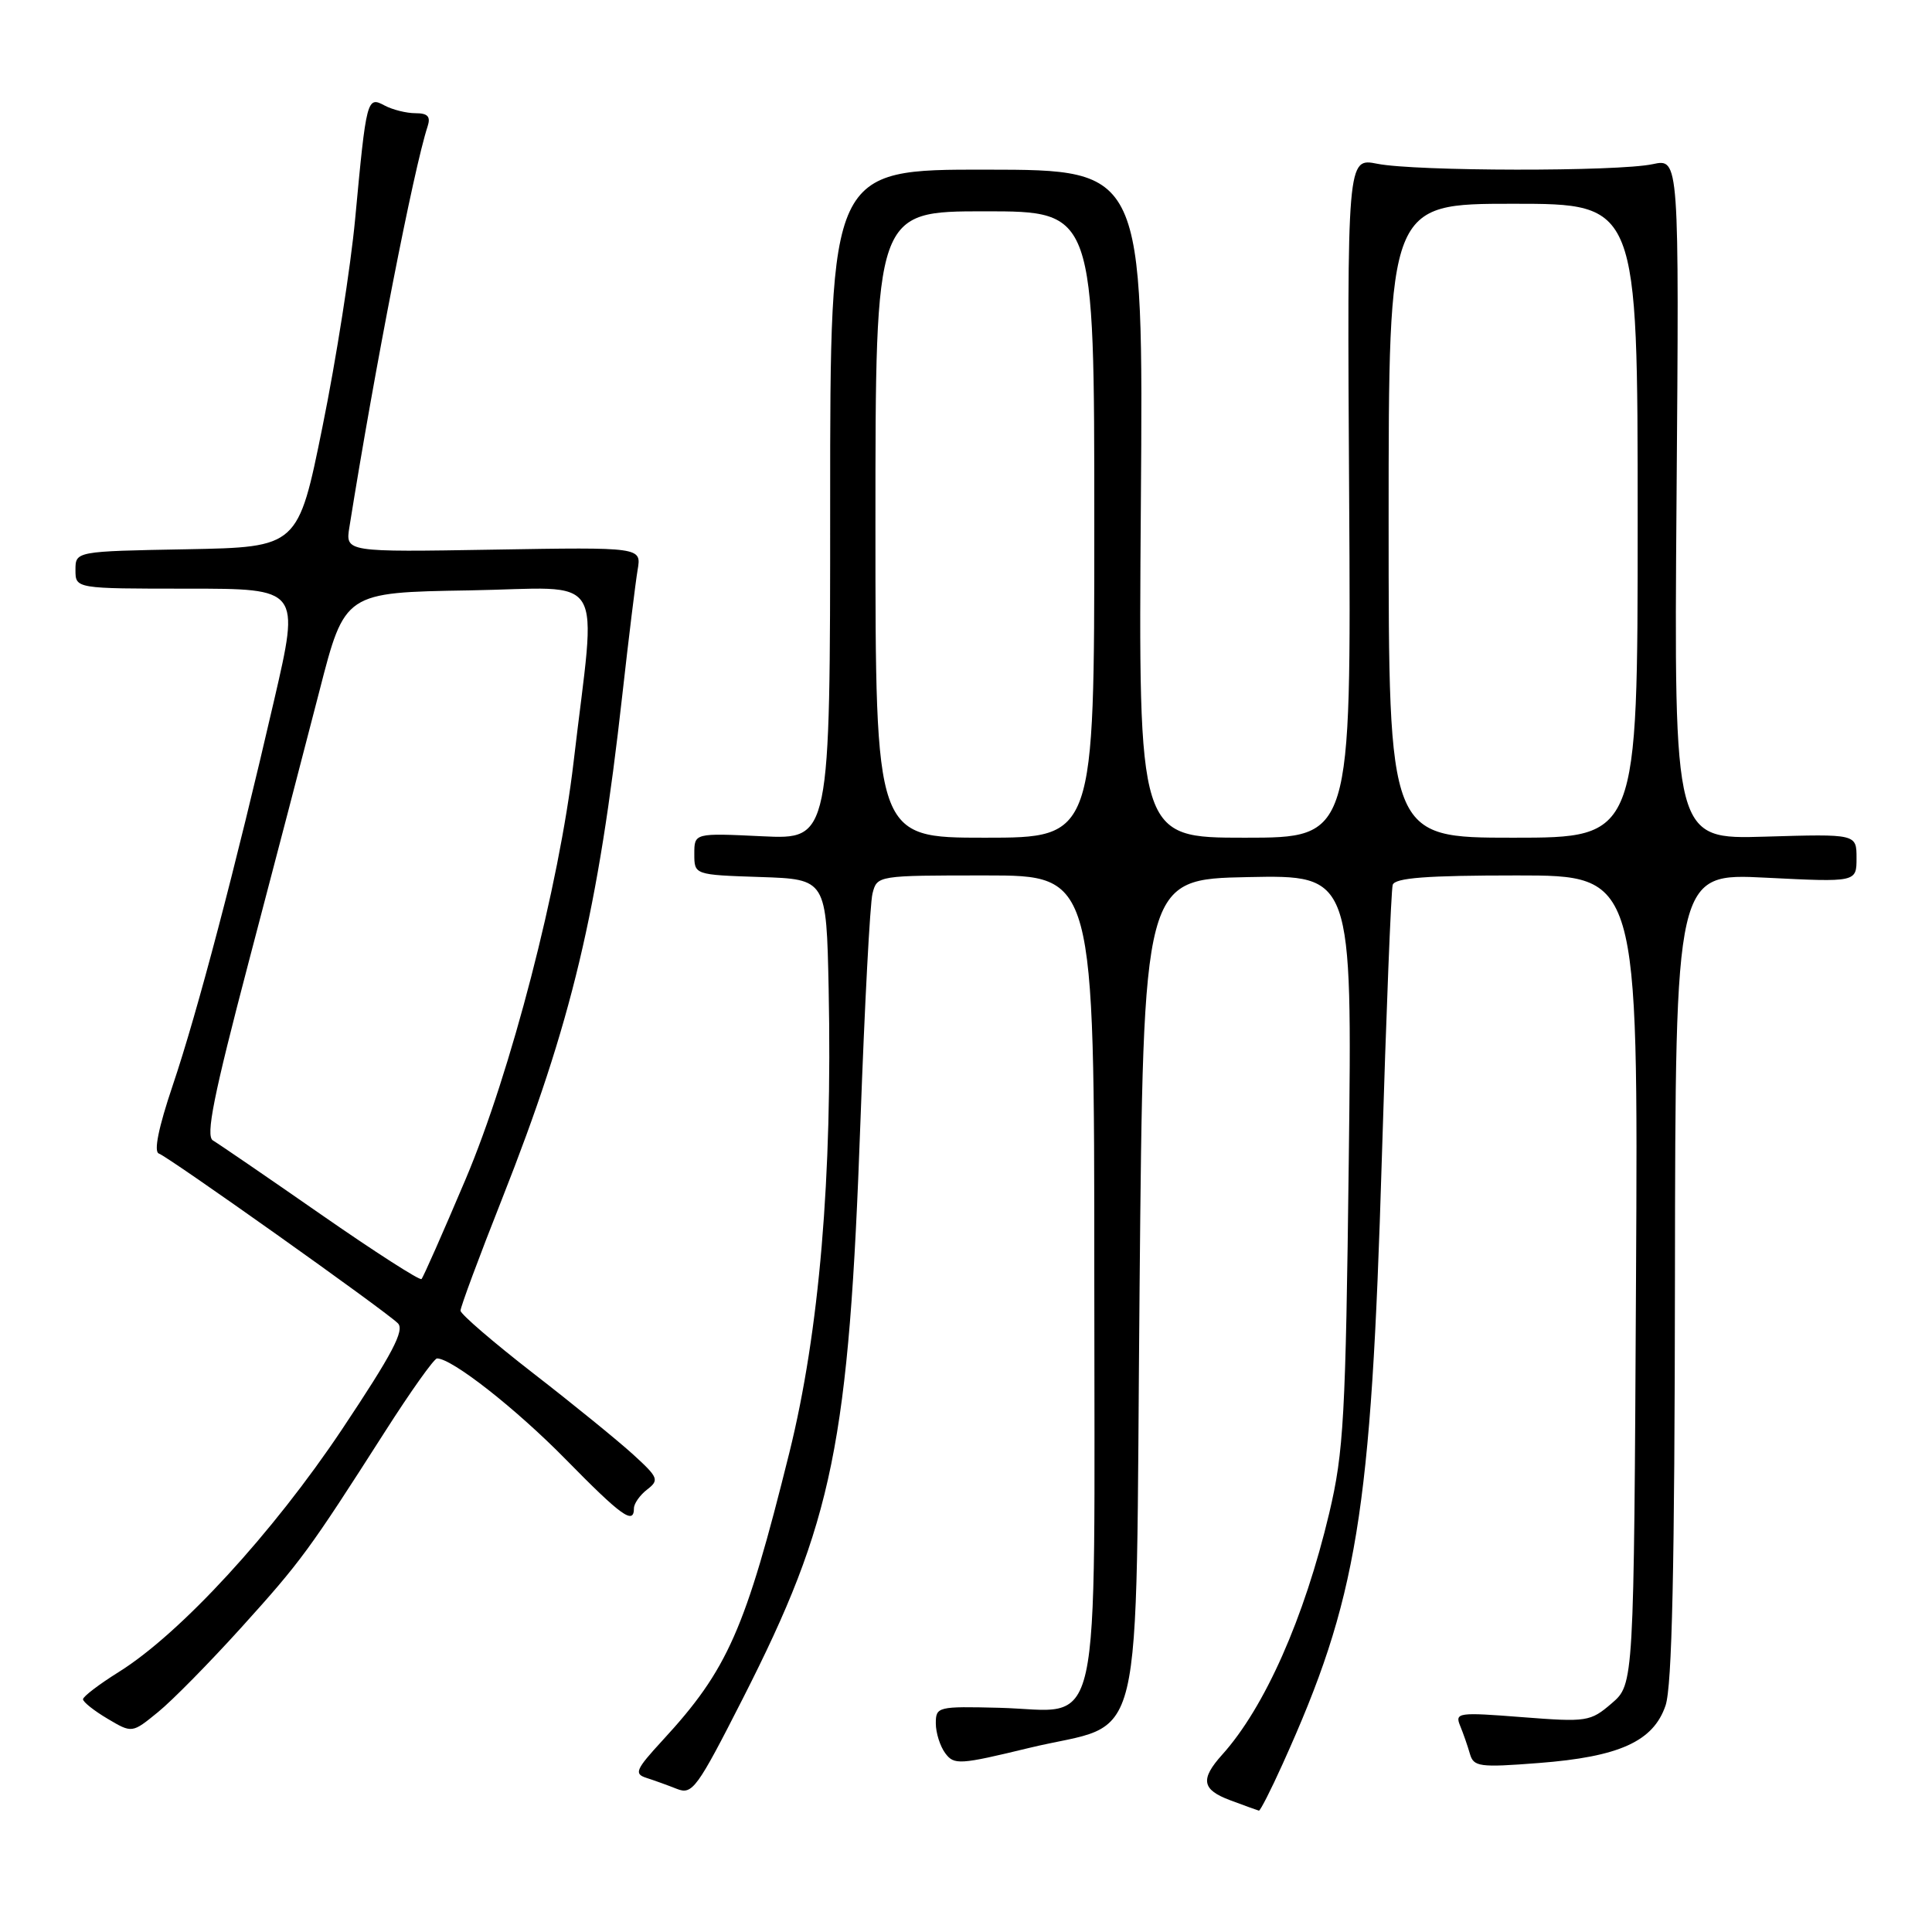 <?xml version="1.0" encoding="UTF-8" standalone="no"?>
<!DOCTYPE svg PUBLIC "-//W3C//DTD SVG 1.1//EN" "http://www.w3.org/Graphics/SVG/1.1/DTD/svg11.dtd" >
<svg xmlns="http://www.w3.org/2000/svg" xmlns:xlink="http://www.w3.org/1999/xlink" version="1.1" viewBox="0 0 256 256">
 <g >
 <path fill="currentColor"
d=" M 169.95 233.75 C 179.87 211.81 181.68 200.80 183.10 153.50 C 183.68 134.25 184.33 117.94 184.54 117.25 C 184.84 116.32 189.03 116.00 201.00 116.00 C 217.07 116.00 217.07 116.00 216.78 169.59 C 216.50 223.17 216.50 223.17 213.56 225.70 C 210.73 228.13 210.29 228.20 201.67 227.53 C 193.24 226.87 192.76 226.93 193.47 228.66 C 193.89 229.67 194.47 231.35 194.77 232.39 C 195.26 234.11 196.02 234.22 203.87 233.61 C 214.56 232.79 219.07 230.75 220.69 226.00 C 221.56 223.47 221.90 207.72 221.94 169.10 C 222.00 115.69 222.00 115.69 234.00 116.30 C 246.00 116.90 246.00 116.90 246.00 113.70 C 246.00 110.50 246.00 110.50 233.90 110.86 C 221.81 111.22 221.81 111.22 222.15 66.11 C 222.50 21.00 222.50 21.00 219.00 21.75 C 214.35 22.75 187.56 22.71 182.50 21.70 C 178.50 20.91 178.50 20.91 178.77 65.95 C 179.04 111.00 179.04 111.00 164.94 111.00 C 150.84 111.00 150.84 111.00 151.17 66.75 C 151.50 22.50 151.50 22.50 130.75 22.48 C 110.00 22.45 110.00 22.45 110.00 66.85 C 110.00 111.24 110.00 111.24 101.00 110.81 C 92.00 110.38 92.00 110.38 92.00 113.15 C 92.00 115.92 92.00 115.92 100.75 116.21 C 109.50 116.50 109.50 116.50 109.80 131.00 C 110.31 155.94 108.57 176.46 104.59 192.50 C 98.76 215.97 96.44 221.23 87.78 230.62 C 84.24 234.47 83.99 235.04 85.63 235.57 C 86.66 235.90 88.49 236.56 89.70 237.04 C 91.74 237.85 92.37 236.97 98.40 225.12 C 110.42 201.49 112.48 191.36 114.02 148.42 C 114.57 133.23 115.28 119.72 115.61 118.40 C 116.22 116.01 116.25 116.00 130.61 116.00 C 145.00 116.00 145.00 116.00 145.00 169.35 C 145.00 232.25 146.24 226.64 132.39 226.29 C 124.27 226.09 124.00 226.15 124.00 228.35 C 124.00 229.60 124.56 231.38 125.25 232.31 C 126.42 233.89 127.16 233.84 136.36 231.61 C 151.99 227.83 150.41 234.38 151.00 170.72 C 151.50 116.50 151.50 116.50 165.34 116.22 C 179.18 115.94 179.18 115.94 178.72 153.72 C 178.31 187.83 178.05 192.37 176.13 200.50 C 172.83 214.40 167.58 226.25 161.95 232.50 C 159.01 235.77 159.25 237.14 163.00 238.54 C 164.93 239.26 166.64 239.88 166.81 239.92 C 166.98 239.97 168.40 237.19 169.95 233.75 Z  M 31.96 215.67 C 39.91 206.87 40.93 205.47 50.98 189.75 C 54.40 184.39 57.52 180.00 57.91 180.00 C 59.89 180.00 68.35 186.64 74.97 193.38 C 82.36 200.91 84.00 202.09 84.00 199.86 C 84.00 199.23 84.79 198.11 85.75 197.37 C 87.37 196.12 87.24 195.78 83.93 192.76 C 81.97 190.97 76.02 186.12 70.70 182.00 C 65.39 177.88 61.03 174.13 61.02 173.67 C 61.01 173.21 63.48 166.55 66.52 158.87 C 75.75 135.49 79.26 120.77 82.47 92.00 C 83.30 84.58 84.21 77.15 84.49 75.50 C 85.00 72.50 85.00 72.50 65.38 72.83 C 45.76 73.16 45.76 73.16 46.30 69.83 C 49.67 48.72 54.81 22.39 56.66 16.75 C 57.09 15.44 56.68 15.00 55.05 15.00 C 53.85 15.00 52.01 14.54 50.96 13.98 C 48.63 12.73 48.55 13.05 47.06 29.00 C 46.47 35.33 44.53 47.70 42.74 56.50 C 39.50 72.50 39.50 72.50 24.75 72.78 C 10.00 73.05 10.00 73.05 10.00 75.53 C 10.00 78.00 10.00 78.00 24.87 78.00 C 39.74 78.00 39.74 78.00 36.33 92.75 C 31.20 114.97 26.14 134.20 22.88 143.84 C 21.00 149.41 20.35 152.62 21.05 152.85 C 22.31 153.27 50.89 173.56 52.71 175.33 C 53.66 176.24 52.01 179.36 45.33 189.38 C 36.15 203.13 23.90 216.45 15.75 221.54 C 13.14 223.17 11.00 224.80 11.00 225.16 C 11.00 225.52 12.46 226.68 14.25 227.74 C 17.50 229.67 17.50 229.67 20.94 226.86 C 22.84 225.32 27.79 220.28 31.96 215.67 Z  M 116.00 69.50 C 116.00 28.00 116.00 28.00 130.50 28.00 C 145.00 28.00 145.00 28.00 145.00 69.50 C 145.00 111.00 145.00 111.00 130.50 111.00 C 116.00 111.00 116.00 111.00 116.00 69.50 Z  M 184.00 69.00 C 184.00 27.00 184.00 27.00 200.50 27.00 C 217.00 27.00 217.00 27.00 217.00 69.00 C 217.00 111.00 217.00 111.00 200.50 111.00 C 184.00 111.00 184.00 111.00 184.00 69.00 Z  M 42.47 160.88 C 35.34 155.92 28.92 151.53 28.22 151.12 C 27.22 150.55 28.29 145.22 32.96 127.44 C 36.28 114.82 40.50 98.65 42.34 91.50 C 45.68 78.50 45.68 78.50 62.16 78.23 C 80.71 77.92 79.02 75.15 76.00 101.00 C 74.09 117.37 67.67 142.16 61.68 156.29 C 58.70 163.32 56.08 169.26 55.85 169.48 C 55.63 169.71 49.60 165.84 42.47 160.88 Z "/>
</g>
</svg>